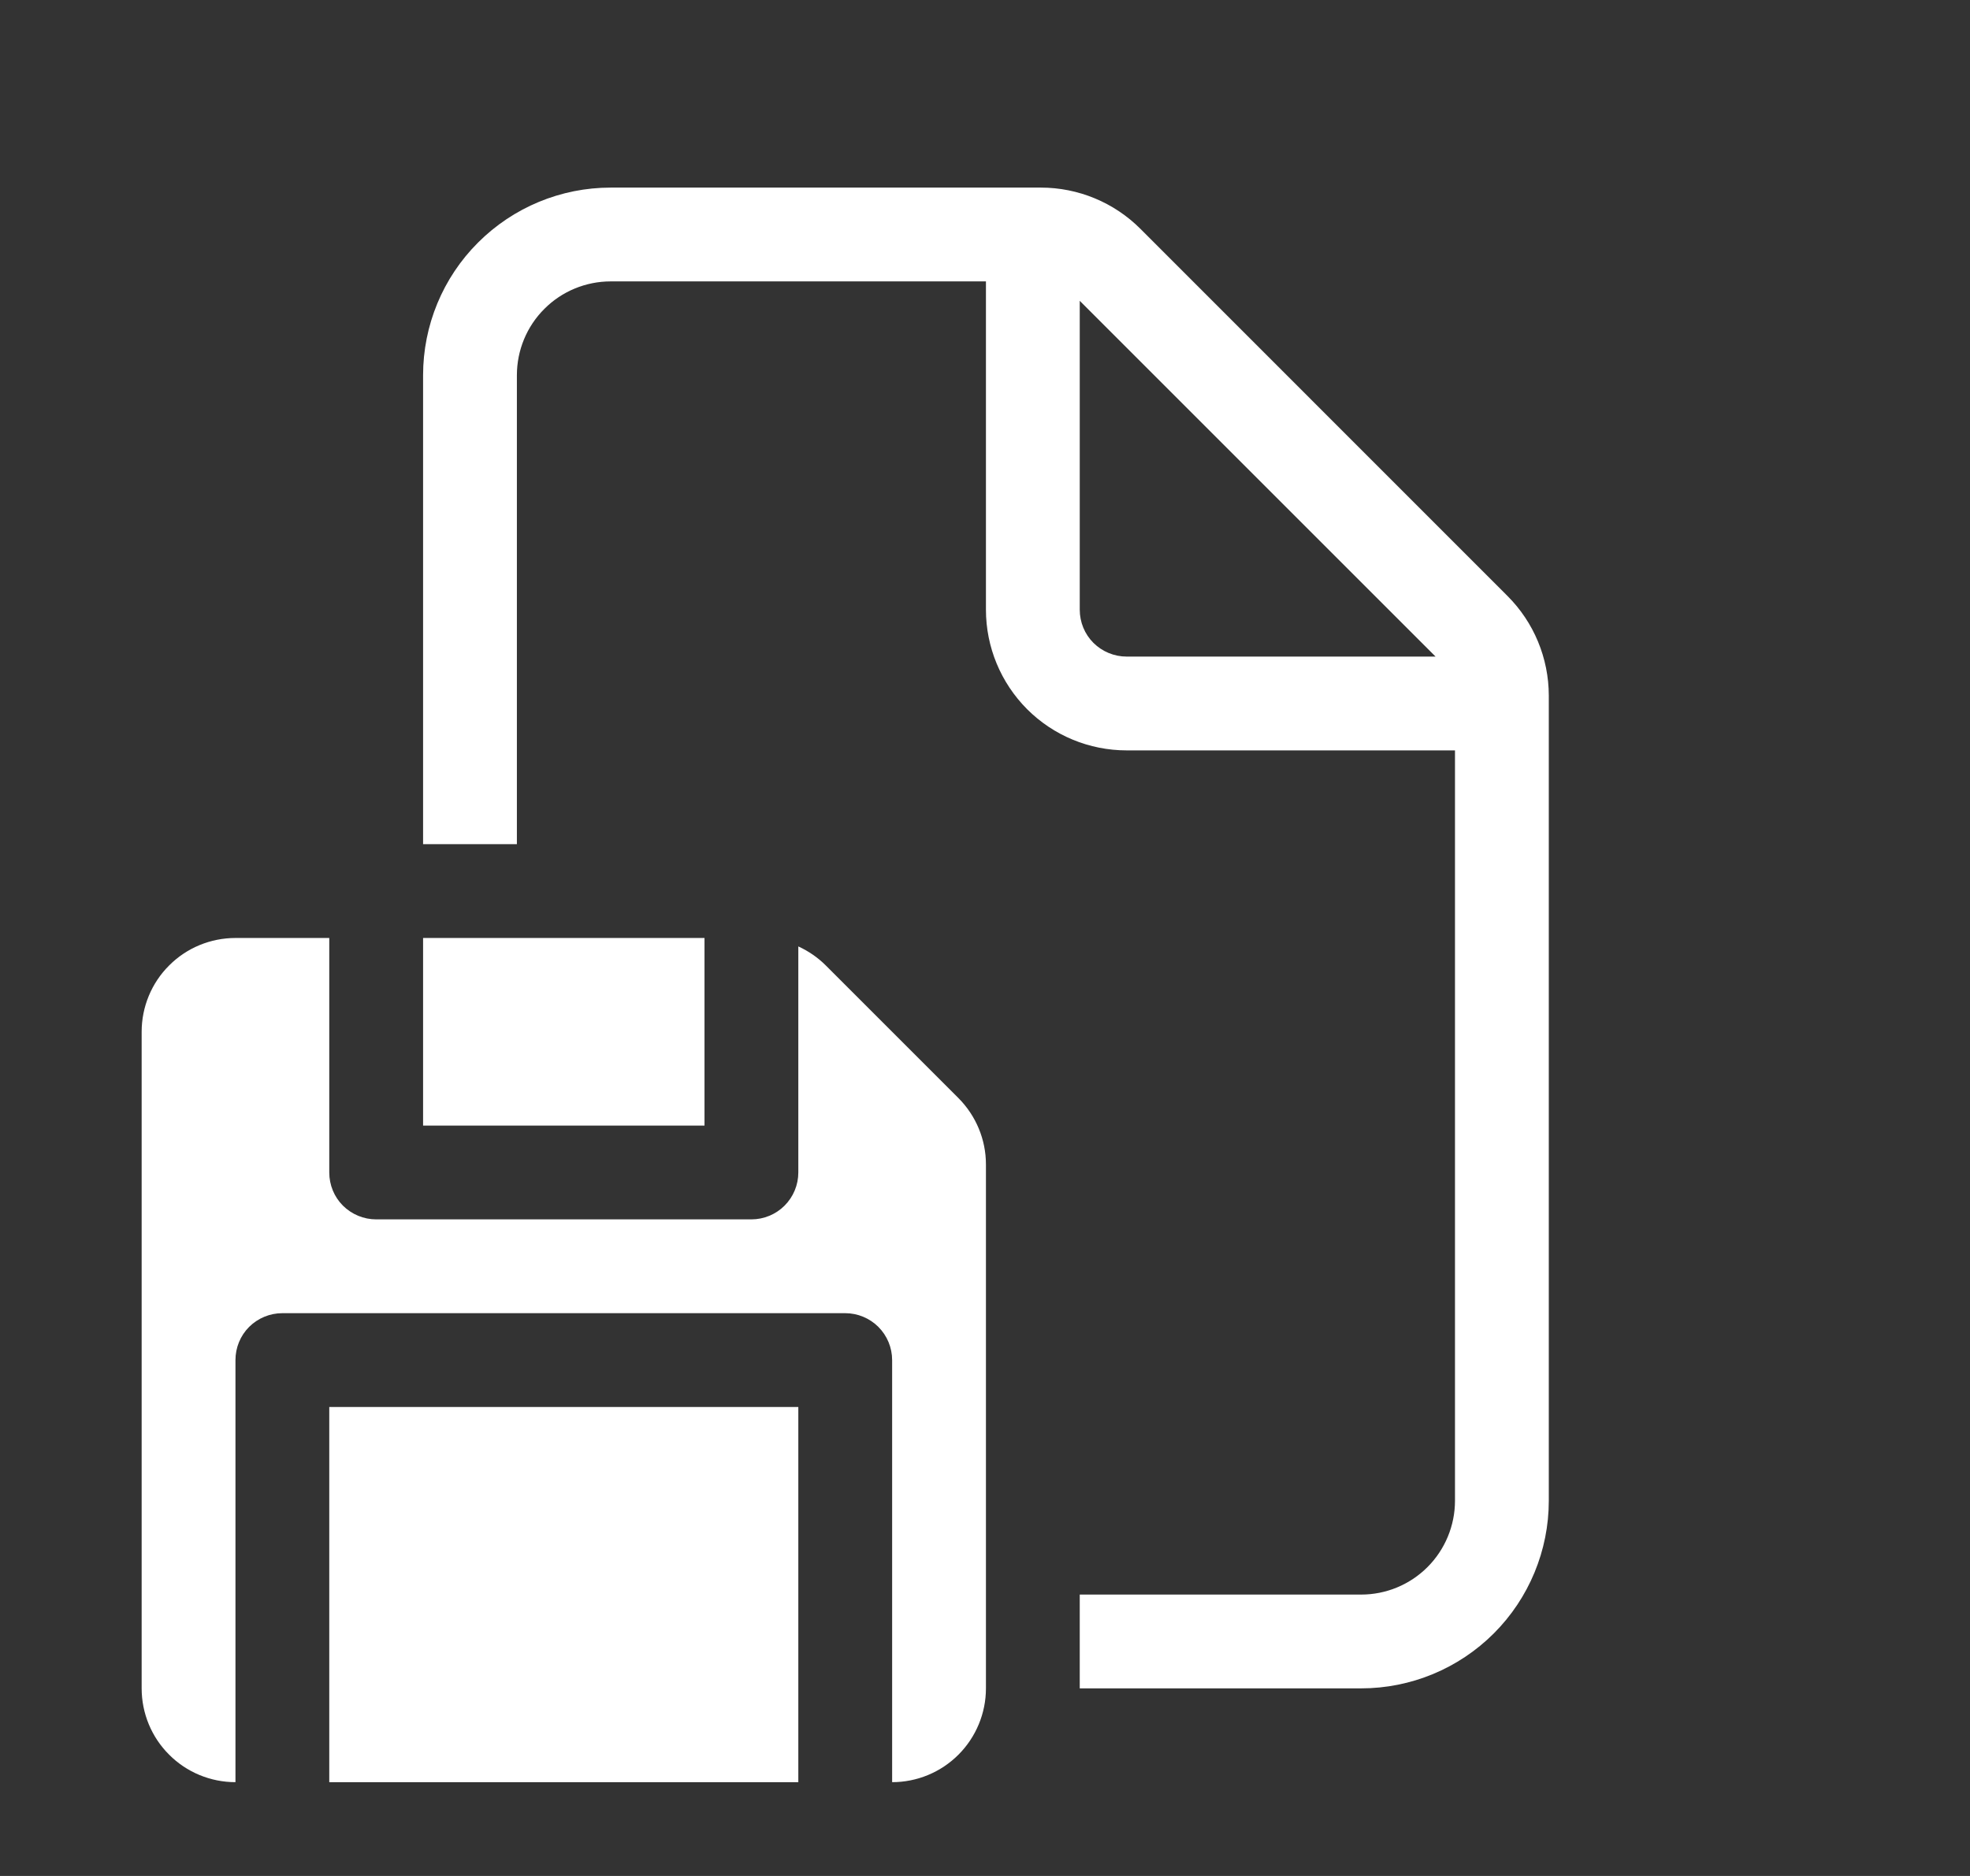 <svg xmlns="http://www.w3.org/2000/svg" width="21" height="20" viewBox="0 0 21 20" fill="none">
  <rect x="0" y="0" width="21" height="20" fill="#333333" stroke="none"/>
  <path d="M6.51 2C5.979 2 5.471 2.211 5.096 2.586C4.72 2.961 4.51 3.47 4.51 4V9H5.51V4C5.51 3.735 5.615 3.48 5.803 3.293C5.99 3.105 6.245 3 6.51 3H10.51V6.5C10.51 6.898 10.668 7.279 10.949 7.561C11.23 7.842 11.612 8 12.01 8H15.51V16C15.51 16.265 15.404 16.52 15.217 16.707C15.029 16.895 14.775 17 14.51 17H11.51V18H14.51C15.04 18 15.549 17.789 15.924 17.414C16.299 17.039 16.51 16.53 16.51 16V7.414C16.509 7.016 16.351 6.635 16.07 6.354L12.156 2.439C11.875 2.158 11.493 2 11.096 2H6.51ZM15.303 7H12.01C11.877 7 11.75 6.947 11.656 6.854C11.562 6.76 11.51 6.633 11.51 6.5V3.207L15.303 7ZM4.51 10H7.51V12H4.51V10ZM2.51 10H3.51V12.5C3.51 12.633 3.562 12.76 3.656 12.854C3.75 12.947 3.877 13 4.01 13H8.01C8.142 13 8.27 12.947 8.363 12.854C8.457 12.76 8.51 12.633 8.51 12.5V10.09C8.619 10.14 8.718 10.208 8.803 10.293L10.217 11.707C10.404 11.895 10.51 12.149 10.51 12.414V18C10.51 18.265 10.404 18.52 10.217 18.707C10.029 18.895 9.775 19 9.51 19V14.5C9.51 14.367 9.457 14.24 9.363 14.146C9.27 14.053 9.142 14 9.01 14H3.01C2.877 14 2.75 14.053 2.656 14.146C2.562 14.24 2.51 14.367 2.51 14.5V19C2.245 19 1.99 18.895 1.803 18.707C1.615 18.52 1.51 18.265 1.51 18V11C1.51 10.735 1.615 10.48 1.803 10.293C1.99 10.105 2.245 10 2.51 10ZM8.51 15V19H3.51V15H8.51Z" fill="white"/>
</svg>
